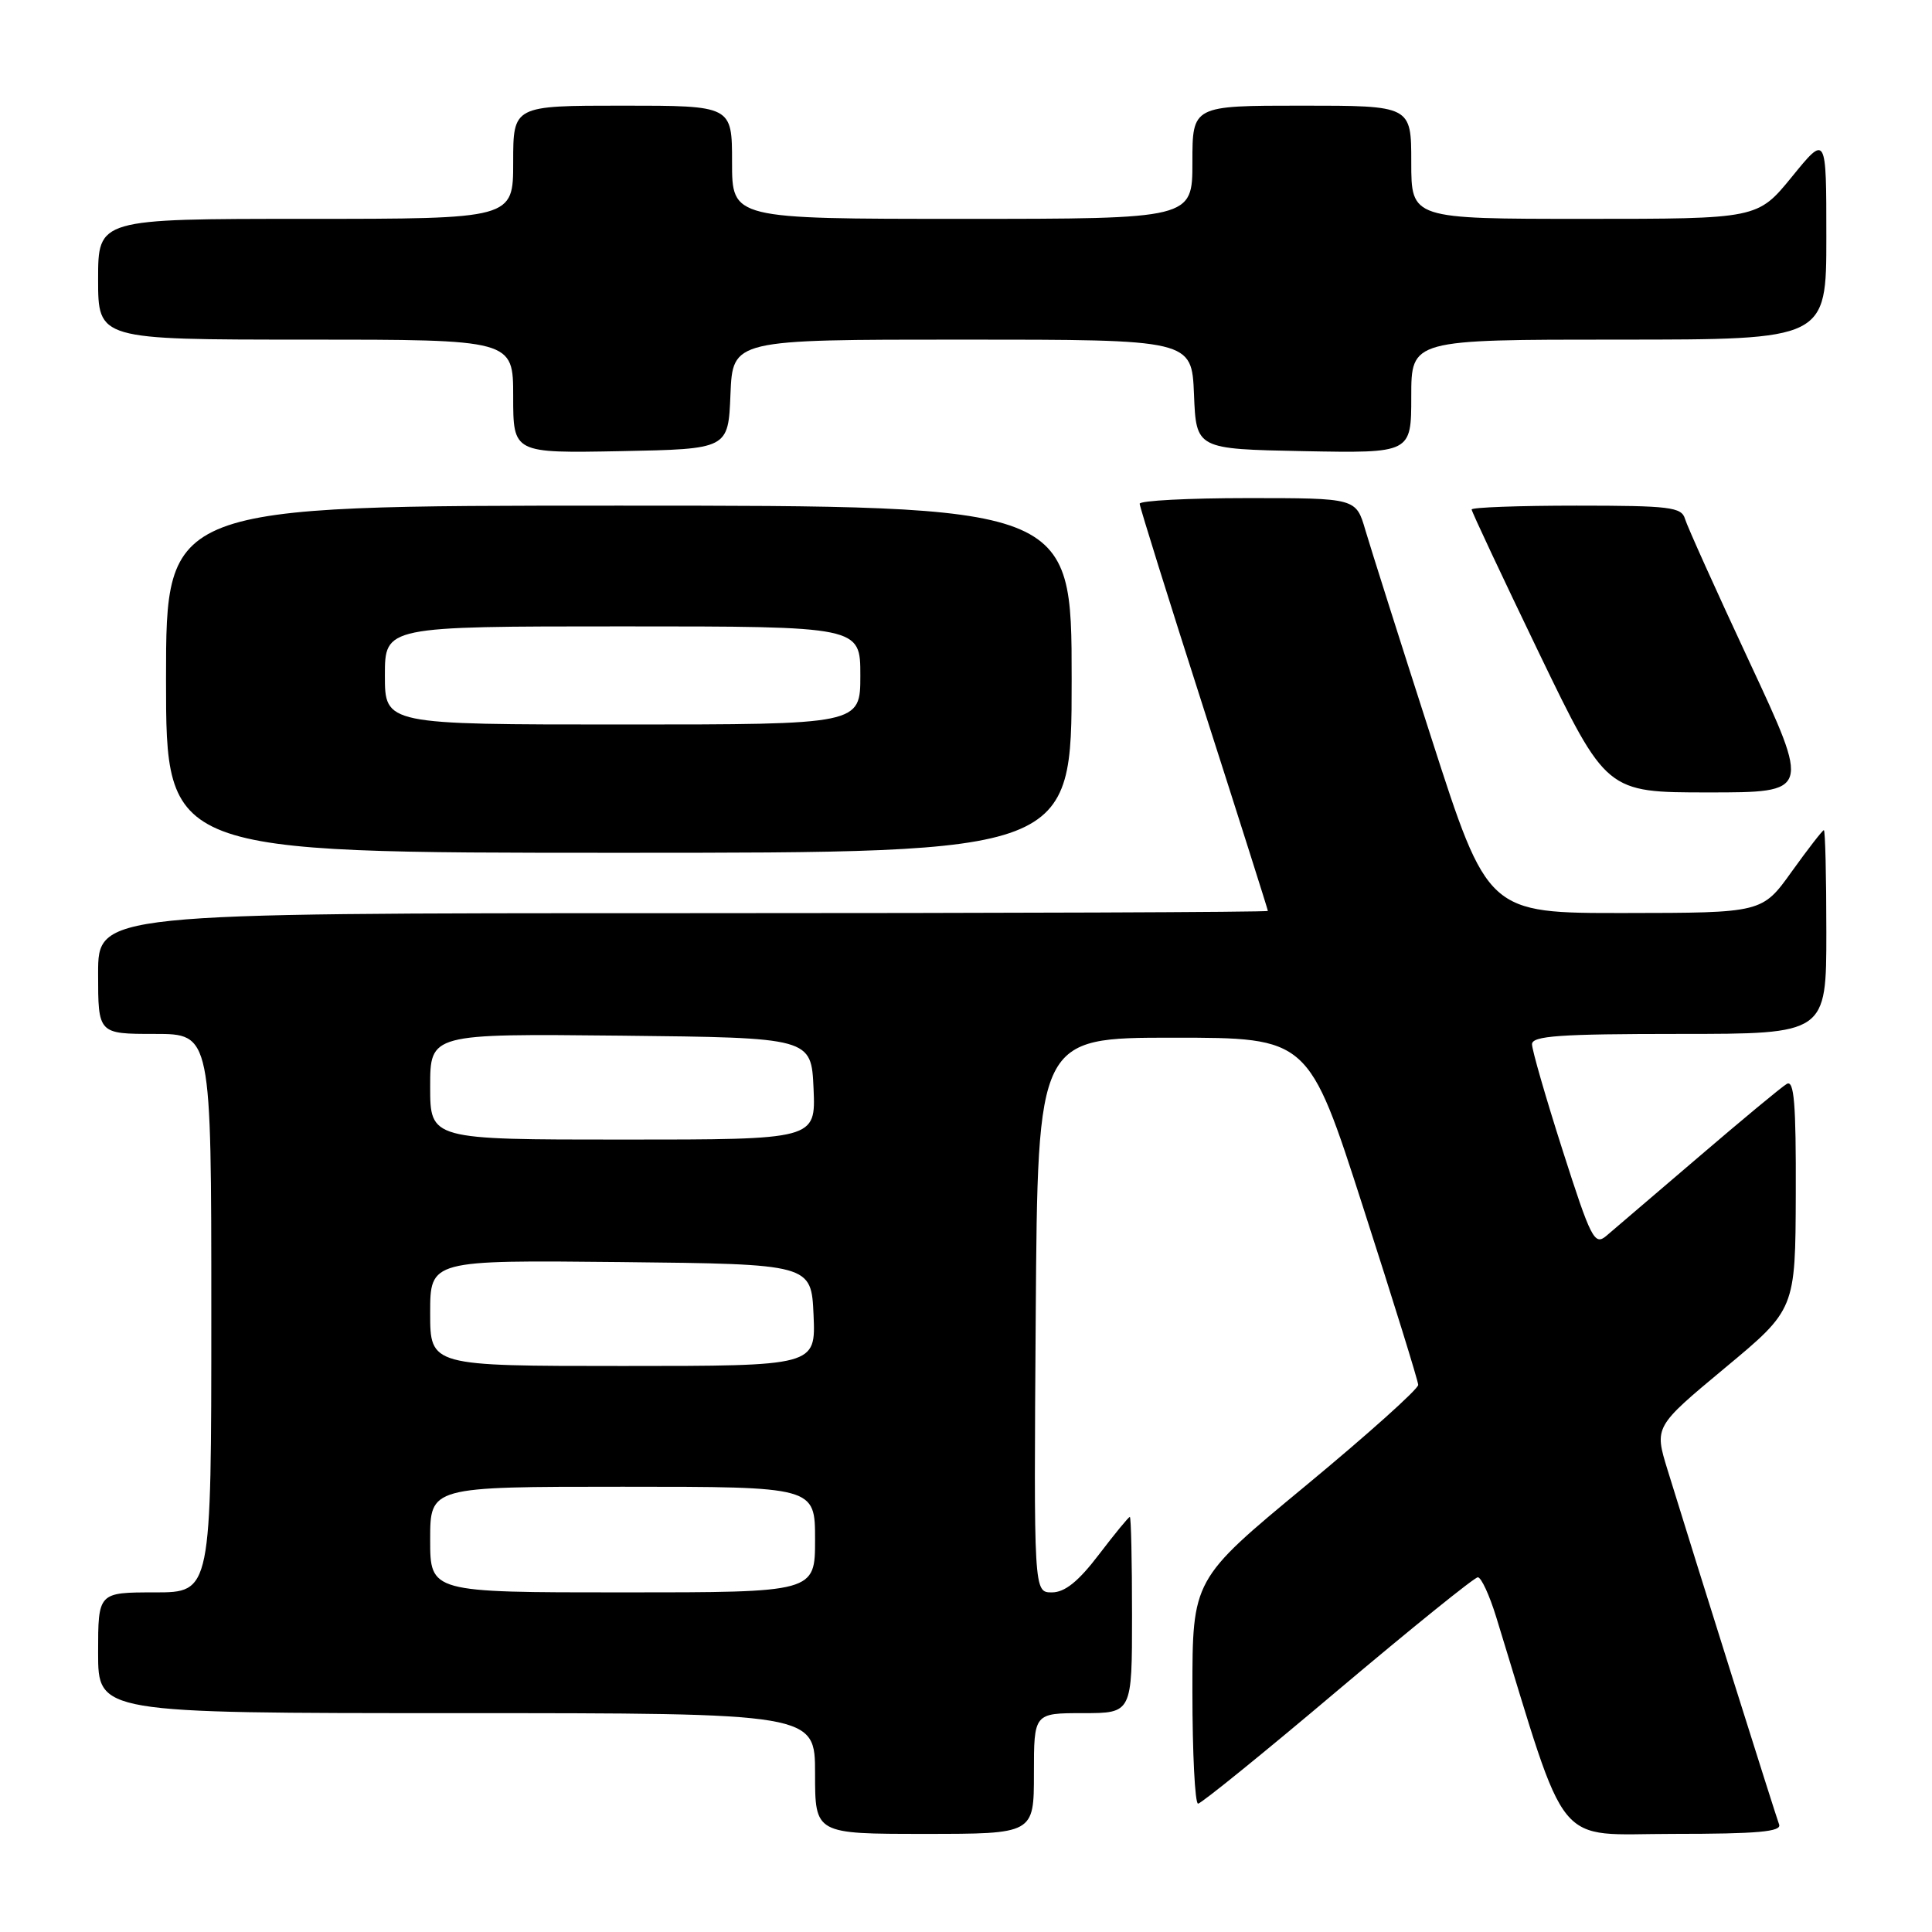 <?xml version="1.0" encoding="UTF-8" standalone="no"?>
<!DOCTYPE svg PUBLIC "-//W3C//DTD SVG 1.1//EN" "http://www.w3.org/Graphics/SVG/1.1/DTD/svg11.dtd" >
<svg xmlns="http://www.w3.org/2000/svg" xmlns:xlink="http://www.w3.org/1999/xlink" version="1.1" viewBox="0 0 256 256">
 <g >
 <path fill="currentColor"
d=" M 137.00 235.00 C 137.00 227.00 137.00 227.00 143.50 227.00 C 150.00 227.00 150.00 227.00 150.00 214.00 C 150.00 206.85 149.87 201.00 149.71 201.00 C 149.54 201.00 147.70 203.25 145.60 206.00 C 142.89 209.56 141.09 211.00 139.38 211.00 C 136.98 211.00 136.98 211.00 137.24 174.25 C 137.50 137.50 137.50 137.50 155.45 137.50 C 173.39 137.50 173.39 137.50 180.63 160.00 C 184.62 172.38 187.90 182.95 187.92 183.50 C 187.94 184.05 181.22 190.07 172.98 196.89 C 158.00 209.28 158.00 209.28 158.00 224.14 C 158.00 232.31 158.34 239.00 158.75 238.99 C 159.16 238.99 167.49 232.24 177.25 223.99 C 187.02 215.75 195.37 209.00 195.82 209.00 C 196.27 209.00 197.36 211.36 198.25 214.25 C 207.93 245.71 205.71 243.00 221.70 243.00 C 232.90 243.00 236.11 242.71 235.74 241.75 C 235.28 240.54 224.56 206.48 220.96 194.77 C 219.20 189.05 219.20 189.05 228.55 181.27 C 237.90 173.50 237.90 173.50 237.95 158.19 C 237.99 146.20 237.73 143.04 236.75 143.63 C 236.06 144.03 230.78 148.42 225.00 153.37 C 219.22 158.31 213.74 163.00 212.82 163.78 C 211.28 165.07 210.79 164.10 207.07 152.47 C 204.83 145.47 203.00 139.13 203.00 138.37 C 203.00 137.26 206.64 137.00 222.50 137.00 C 242.00 137.00 242.00 137.00 242.00 123.50 C 242.00 116.08 241.85 110.00 241.67 110.00 C 241.50 110.00 239.58 112.47 237.42 115.48 C 233.50 120.96 233.50 120.96 215.31 120.98 C 197.13 121.00 197.13 121.00 189.65 97.75 C 185.53 84.96 181.61 72.59 180.92 70.25 C 179.68 66.00 179.68 66.00 165.34 66.00 C 157.45 66.00 151.00 66.34 151.01 66.75 C 151.02 67.16 154.84 79.40 159.51 93.95 C 164.18 108.50 168.00 120.54 168.00 120.70 C 168.00 120.87 133.12 121.00 90.50 121.00 C 13.00 121.00 13.00 121.00 13.00 129.00 C 13.00 137.00 13.00 137.00 20.50 137.00 C 28.00 137.00 28.00 137.00 28.00 174.00 C 28.00 211.00 28.00 211.00 20.50 211.00 C 13.00 211.00 13.00 211.00 13.00 219.00 C 13.00 227.00 13.00 227.00 60.50 227.00 C 108.00 227.00 108.00 227.00 108.00 235.00 C 108.00 243.00 108.00 243.00 122.50 243.00 C 137.00 243.00 137.00 243.00 137.00 235.00 Z  M 142.00 90.00 C 142.00 67.00 142.00 67.00 82.00 67.00 C 22.00 67.00 22.00 67.00 22.00 90.00 C 22.00 113.00 22.00 113.00 82.00 113.00 C 142.00 113.00 142.00 113.00 142.00 90.00 Z  M 231.83 87.75 C 227.40 78.26 223.55 69.71 223.27 68.75 C 222.82 67.19 221.25 67.00 208.88 67.00 C 201.25 67.00 195.00 67.23 195.00 67.51 C 195.00 67.79 199.02 76.34 203.92 86.51 C 212.85 105.00 212.85 105.00 226.36 105.00 C 239.88 105.00 239.88 105.00 231.83 87.75 Z  M 96.79 52.25 C 97.09 45.00 97.09 45.00 127.50 45.00 C 157.91 45.00 157.91 45.00 158.21 52.25 C 158.50 59.50 158.50 59.50 172.75 59.78 C 187.00 60.05 187.00 60.05 187.00 52.53 C 187.00 45.00 187.00 45.00 214.50 45.00 C 242.00 45.00 242.00 45.00 242.00 31.41 C 242.00 17.82 242.00 17.82 237.45 23.41 C 232.89 29.00 232.89 29.00 209.95 29.00 C 187.00 29.00 187.00 29.00 187.00 21.50 C 187.00 14.00 187.00 14.00 172.50 14.00 C 158.00 14.00 158.00 14.00 158.00 21.50 C 158.00 29.00 158.00 29.00 127.50 29.00 C 97.00 29.00 97.00 29.00 97.00 21.50 C 97.00 14.00 97.00 14.00 82.50 14.00 C 68.00 14.00 68.00 14.00 68.00 21.50 C 68.00 29.00 68.00 29.00 40.50 29.00 C 13.00 29.00 13.00 29.00 13.00 37.00 C 13.00 45.00 13.00 45.00 40.50 45.00 C 68.00 45.00 68.00 45.00 68.00 52.53 C 68.00 60.05 68.00 60.05 82.25 59.78 C 96.50 59.50 96.50 59.50 96.79 52.25 Z  M 57.00 204.00 C 57.00 197.00 57.00 197.00 82.50 197.00 C 108.00 197.00 108.00 197.00 108.00 204.00 C 108.00 211.00 108.00 211.00 82.50 211.00 C 57.00 211.00 57.00 211.00 57.00 204.00 Z  M 57.00 173.98 C 57.00 166.97 57.00 166.97 82.25 167.23 C 107.50 167.50 107.50 167.50 107.80 174.25 C 108.09 181.00 108.09 181.00 82.55 181.00 C 57.00 181.00 57.00 181.00 57.00 173.98 Z  M 57.00 143.98 C 57.00 136.97 57.00 136.97 82.25 137.23 C 107.50 137.50 107.50 137.50 107.80 144.25 C 108.09 151.00 108.09 151.00 82.55 151.00 C 57.00 151.00 57.00 151.00 57.00 143.98 Z  M 51.00 89.50 C 51.00 83.00 51.00 83.00 82.50 83.00 C 114.00 83.00 114.00 83.00 114.00 89.50 C 114.00 96.00 114.00 96.00 82.50 96.00 C 51.00 96.00 51.00 96.00 51.00 89.50 Z "/>
</g>
</svg>